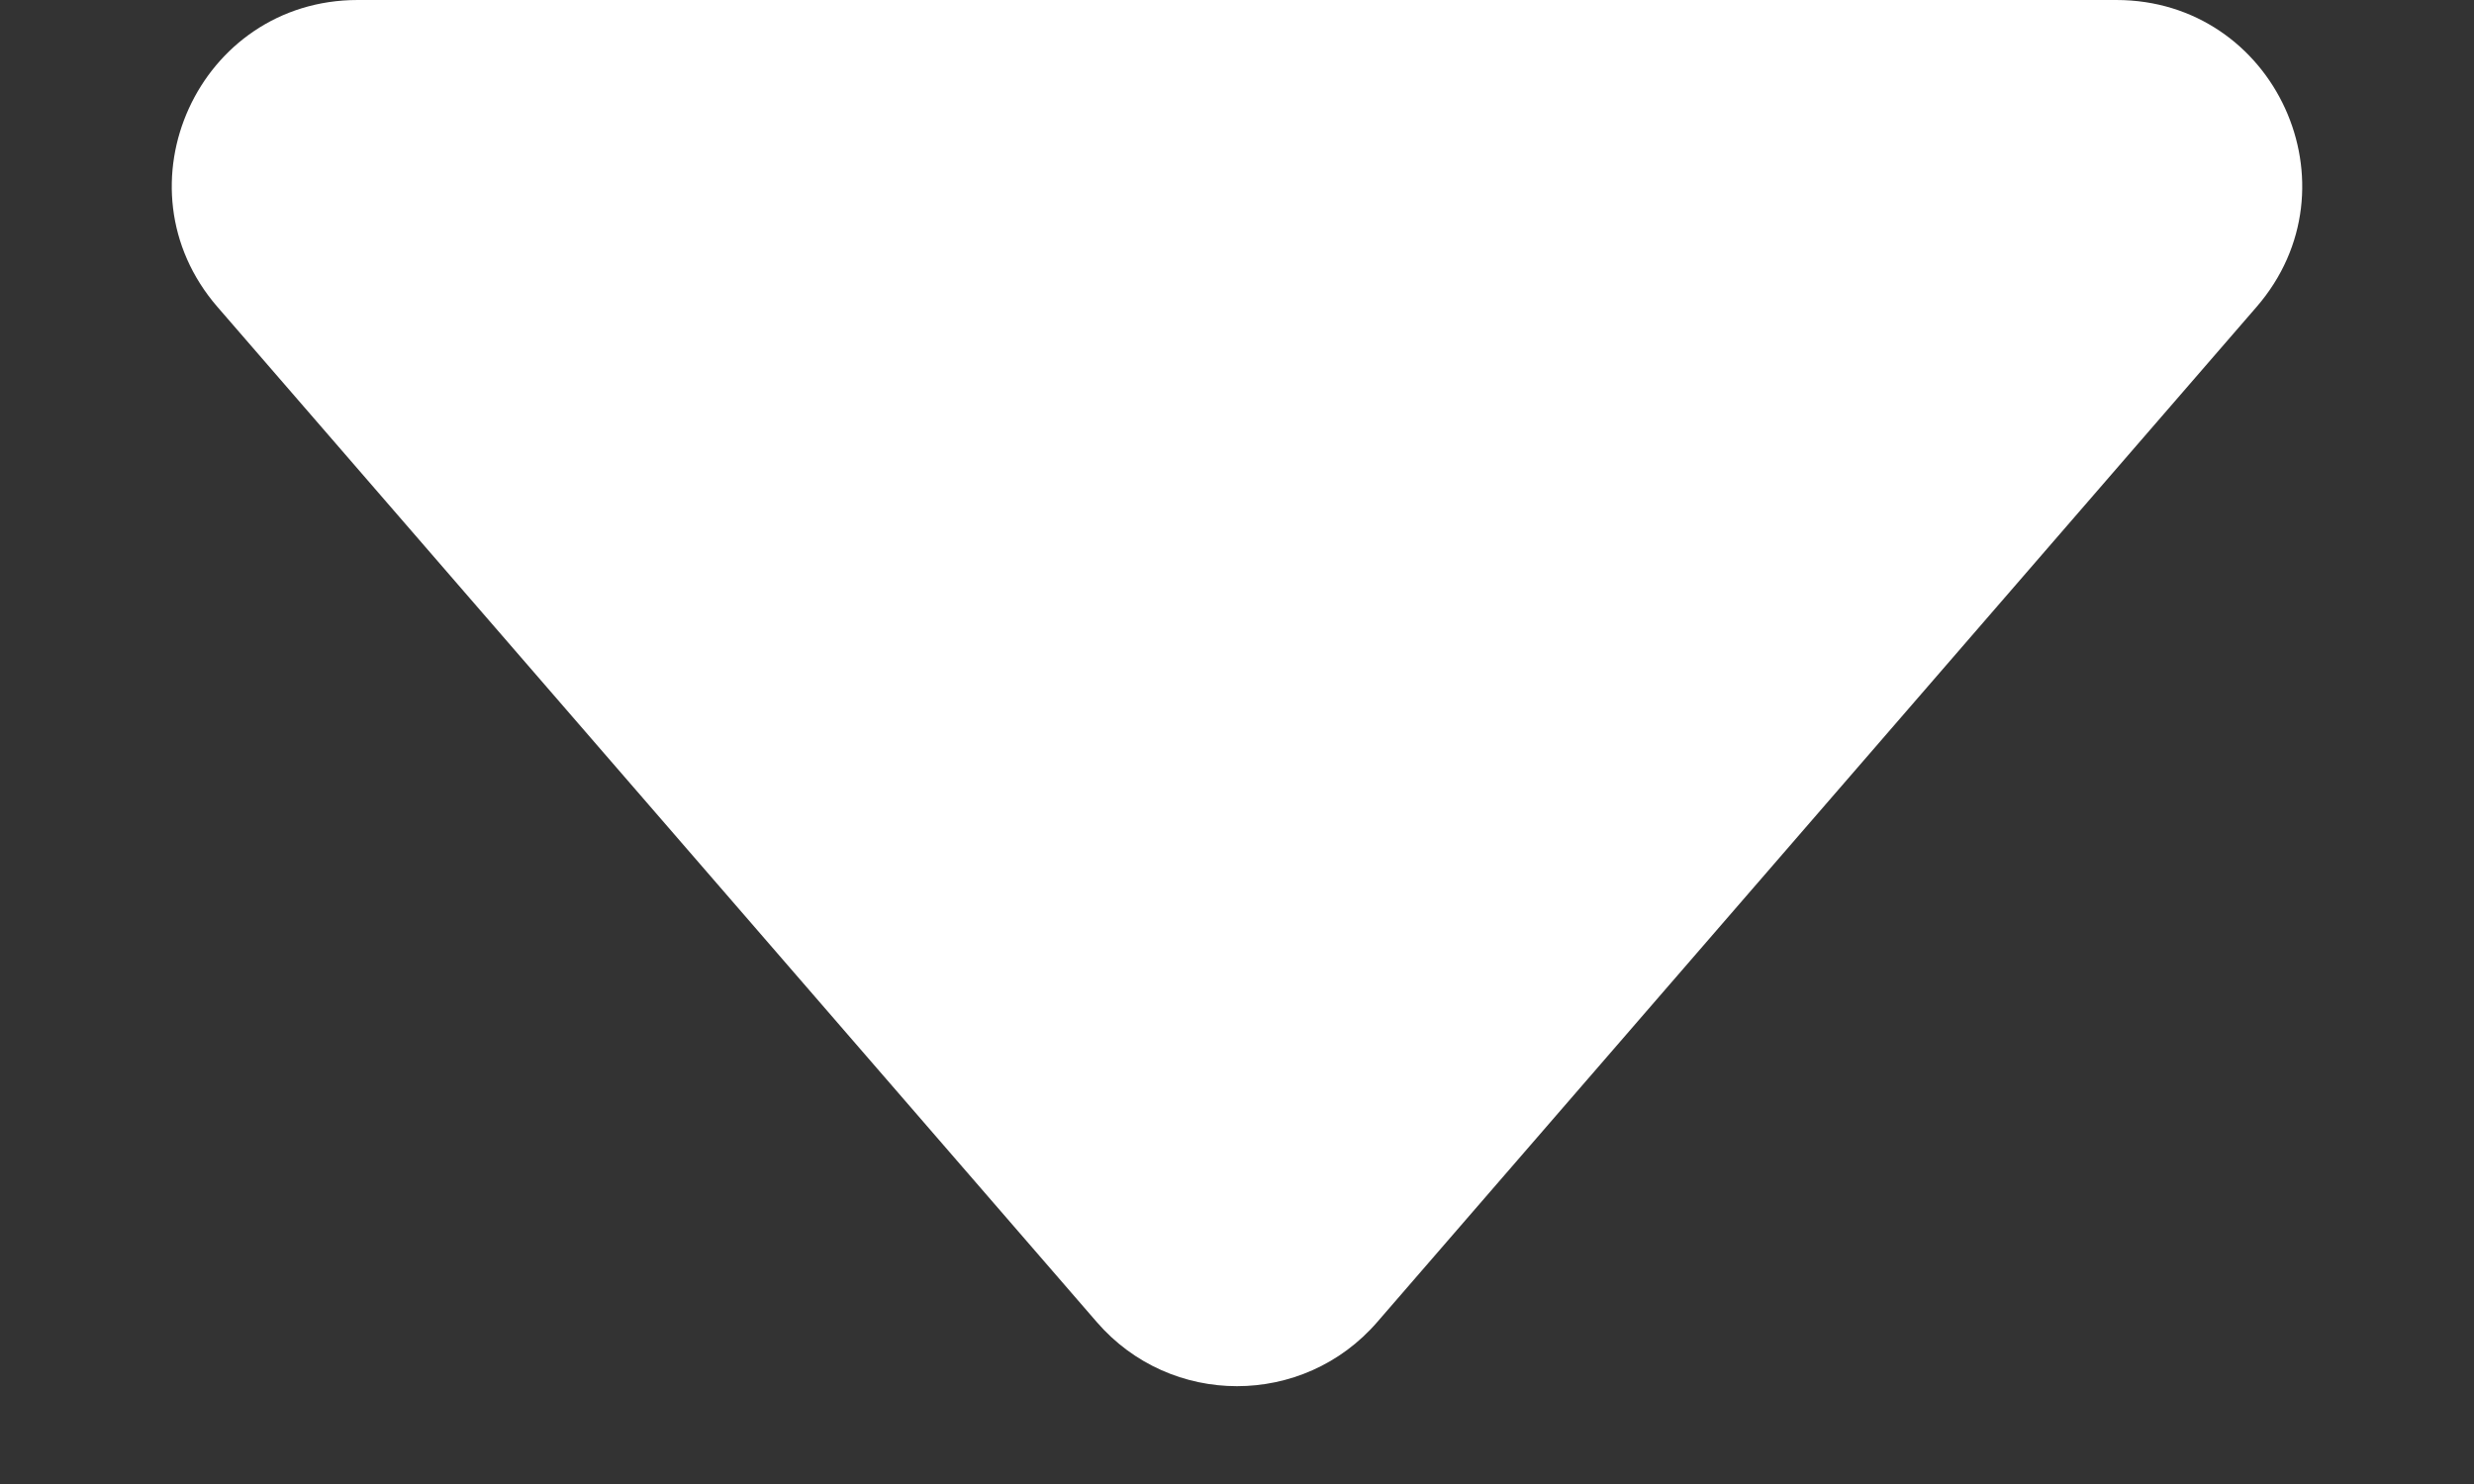 <svg width="10" height="6" viewBox="0 0 10 6" fill="none" xmlns="http://www.w3.org/2000/svg">
<rect x="0" y="0" width="10" height="6" fill="#333333" stroke="none"/>
<path d="M4.433 5.345C4.732 5.691 5.268 5.691 5.567 5.345L9.121 1.241C9.542 0.755 9.197 0 8.554 0H1.446C0.803 0 0.458 0.755 0.879 1.241L4.433 5.345Z" fill="white"/>
</svg>
